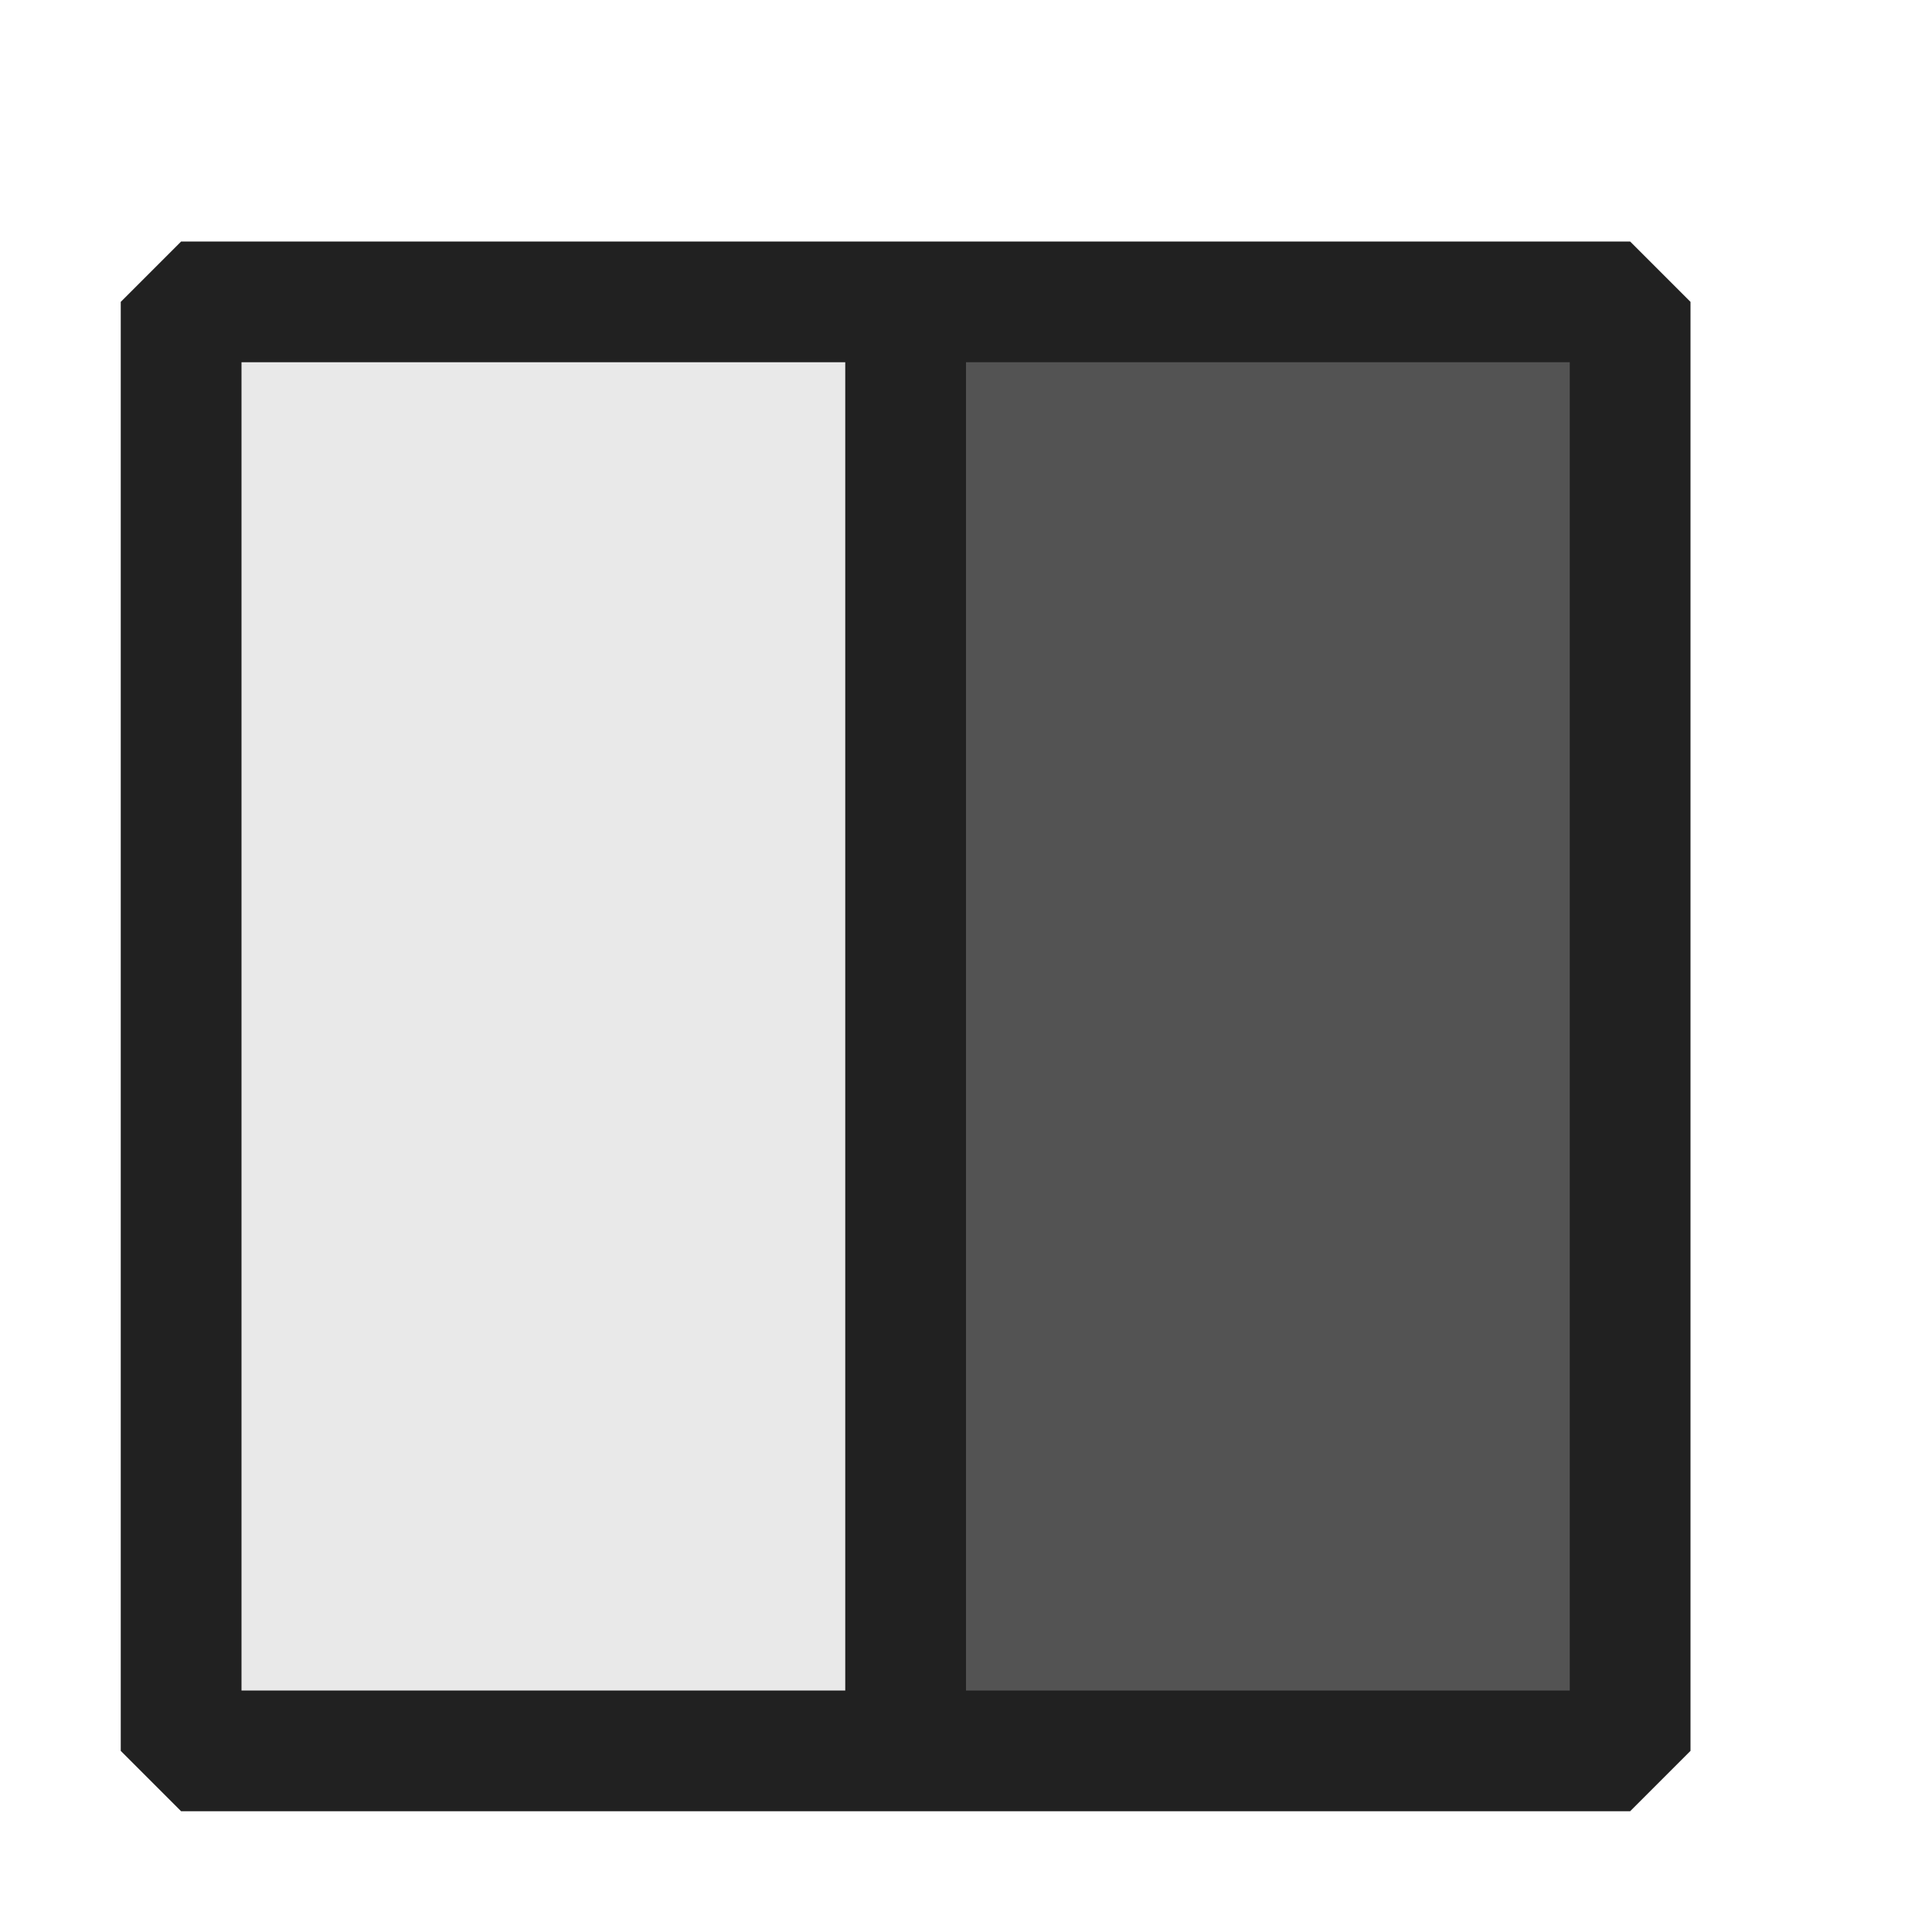 <svg xmlns="http://www.w3.org/2000/svg" viewBox="0 0 16 16">
  <defs>
    <style>.canvas{fill: none; opacity: 0;}.light-defaultgrey-10{fill: #212121; opacity: 0.1;}.light-defaultgrey{fill: #212121; opacity: 1;}.cls-1{opacity:0.75;}</style>
  </defs>
  <title>IconLightSecondOfTwoColumns</title>
  <g id="canvas" class="canvas">
    <path class="canvas" d="M16,16H0V0H16Z" />
  </g>
  <g id="level-1">
    <path class="light-defaultgrey-10" d="M13.5,14.5H1.5V2.5h12Z" />
    <path class="light-defaultgrey" d="M13.5,2H1.5L1,2.5v12l.5.5h12l.5-.5V2.5ZM2,14V3H7V14Zm11,0H8V3h5Z" />
    <g class="cls-1">
      <path class="light-defaultgrey" d="M7.5,14.5V2.5h6v12Z" />
    </g>
  </g>
</svg>
